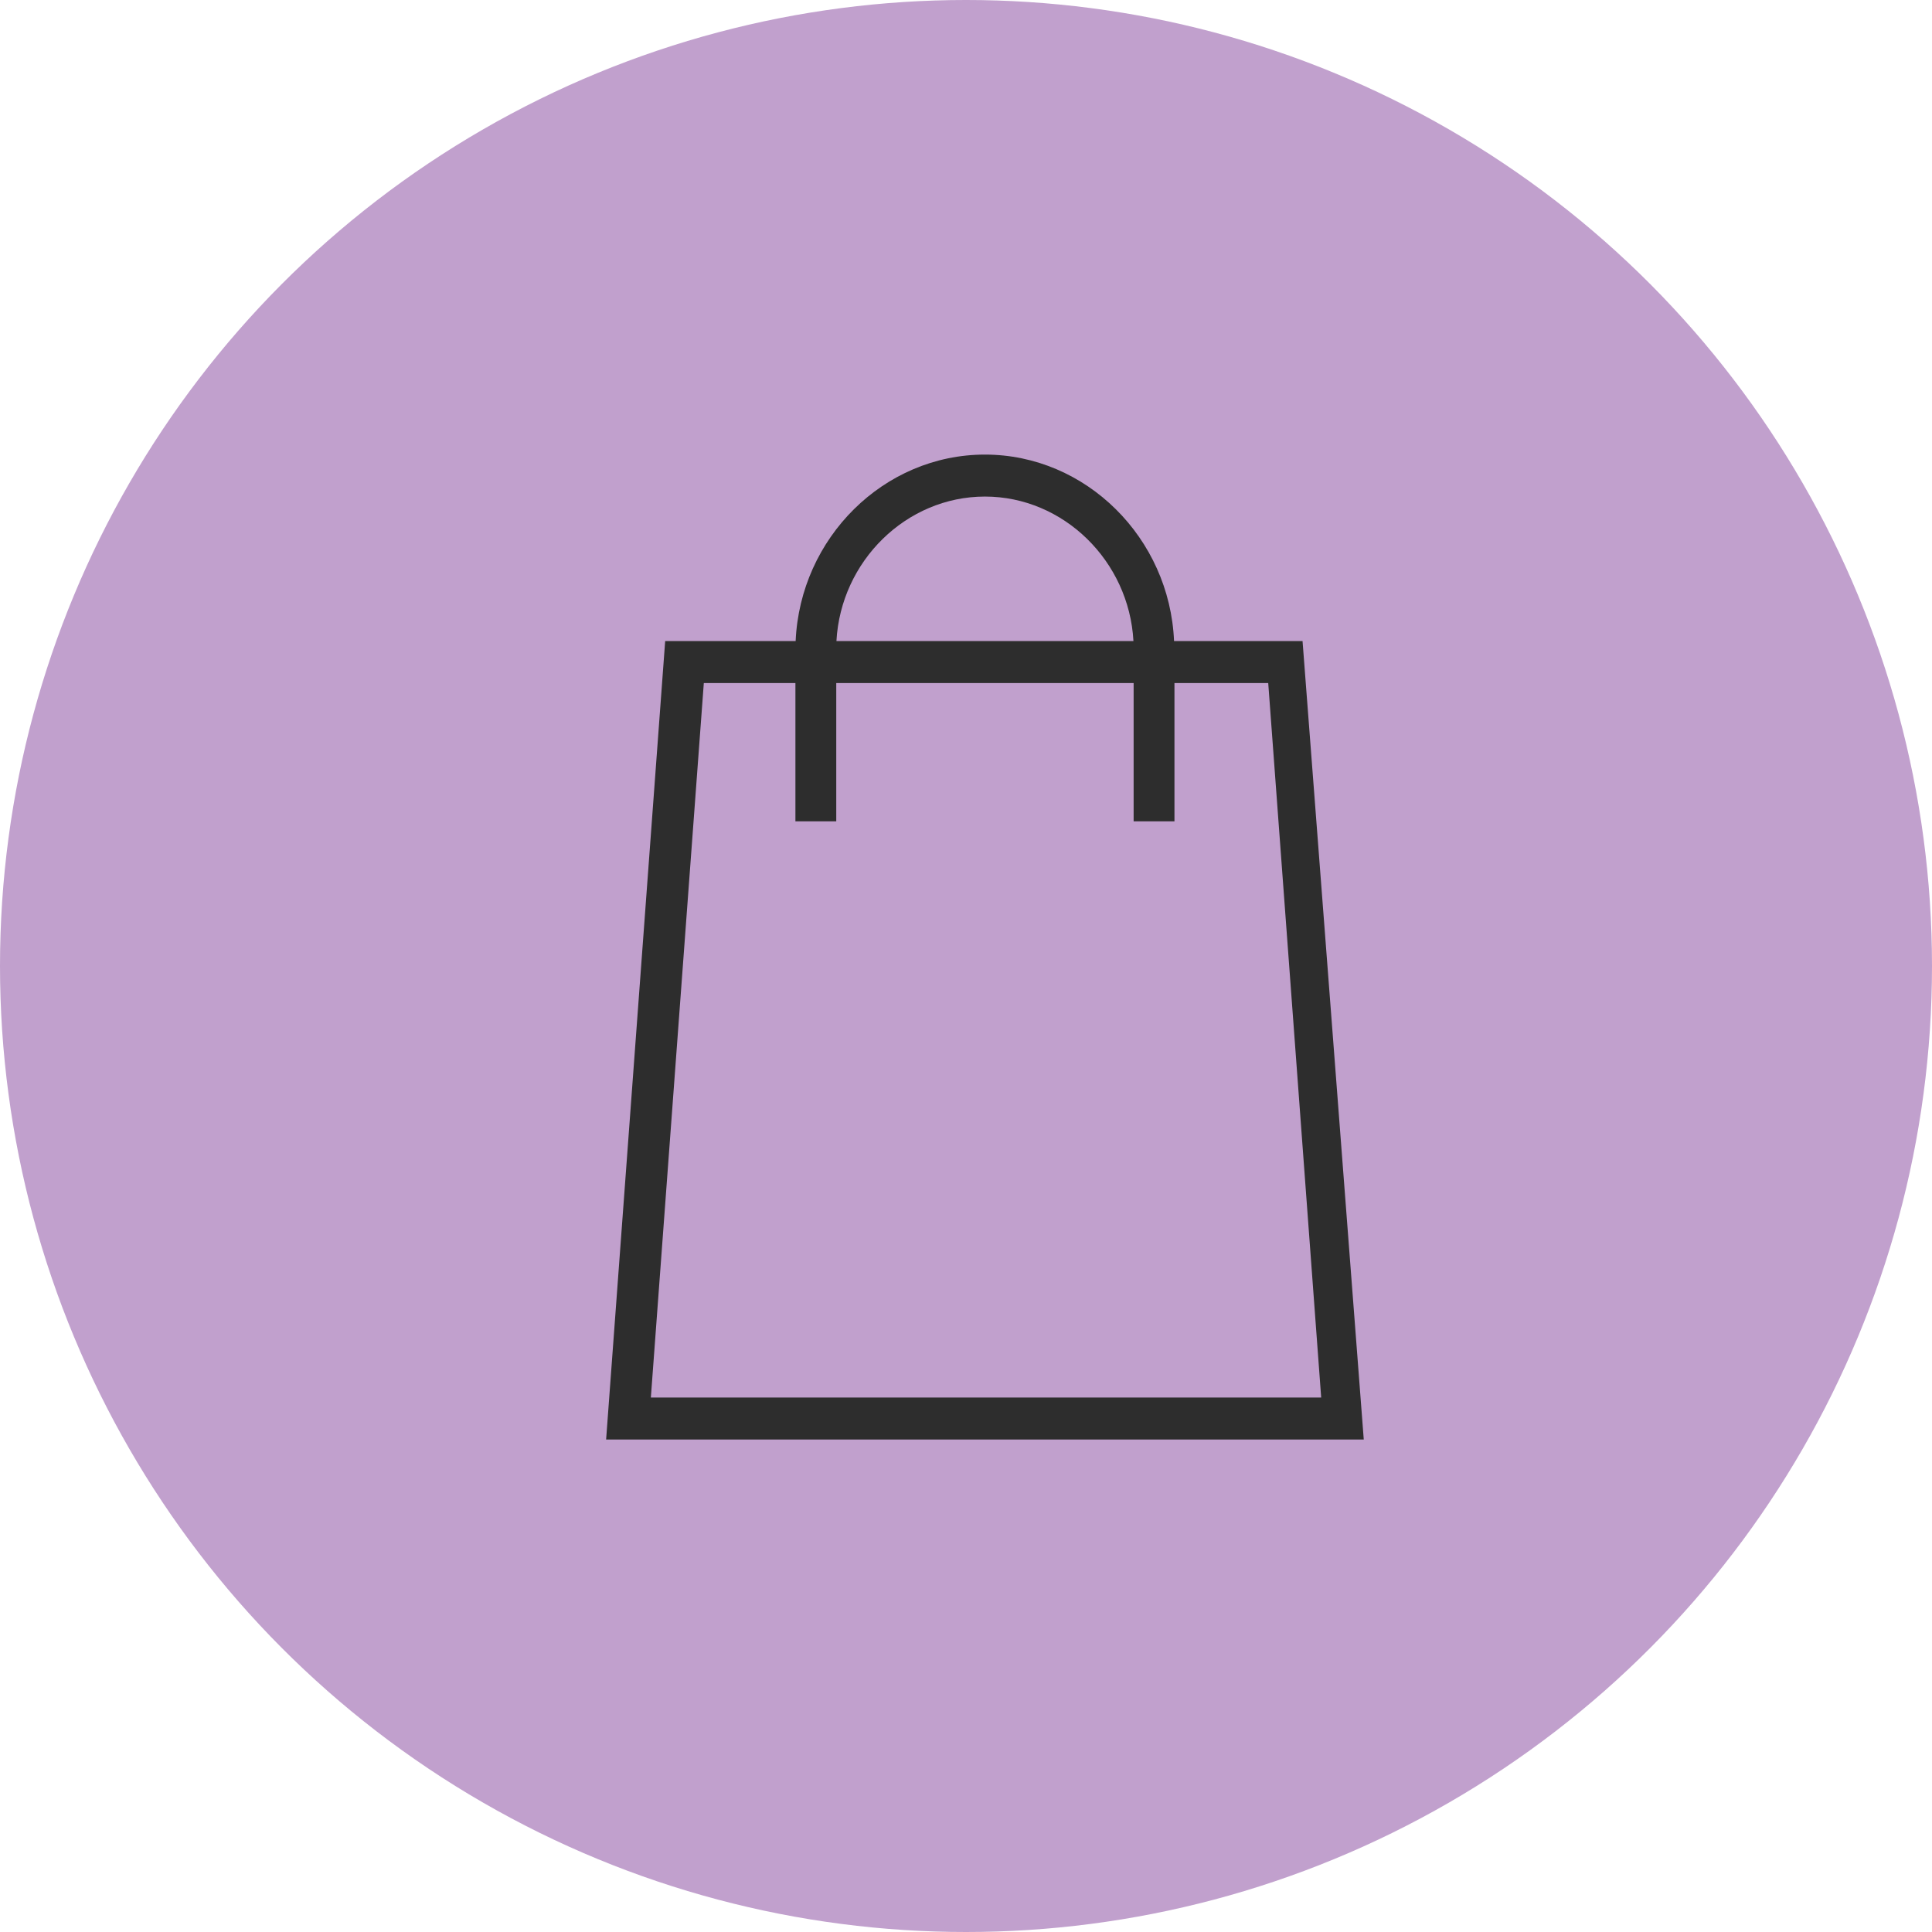 <svg width="51" height="51" viewBox="0 0 51 51" fill="none" xmlns="http://www.w3.org/2000/svg">
<circle cx="25.5" cy="25.5" r="25.5" fill="#C1A0CD"/>
<path d="M34.384 16.923H30.992C30.878 14.206 28.672 12 26 12C23.328 12 21.122 14.2 21.003 16.923H17.559L16 38H36L34.384 16.923ZM26 13.108C28.077 13.108 29.806 14.813 29.92 16.923H22.08C22.194 14.813 23.923 13.108 26 13.108ZM18.579 18.031H20.997V21.681H22.075V18.031H29.925V21.681H31.003V18.031H33.478L34.876 36.892H17.181L18.579 18.031Z" fill="#2D2D2D"/>
</svg>

